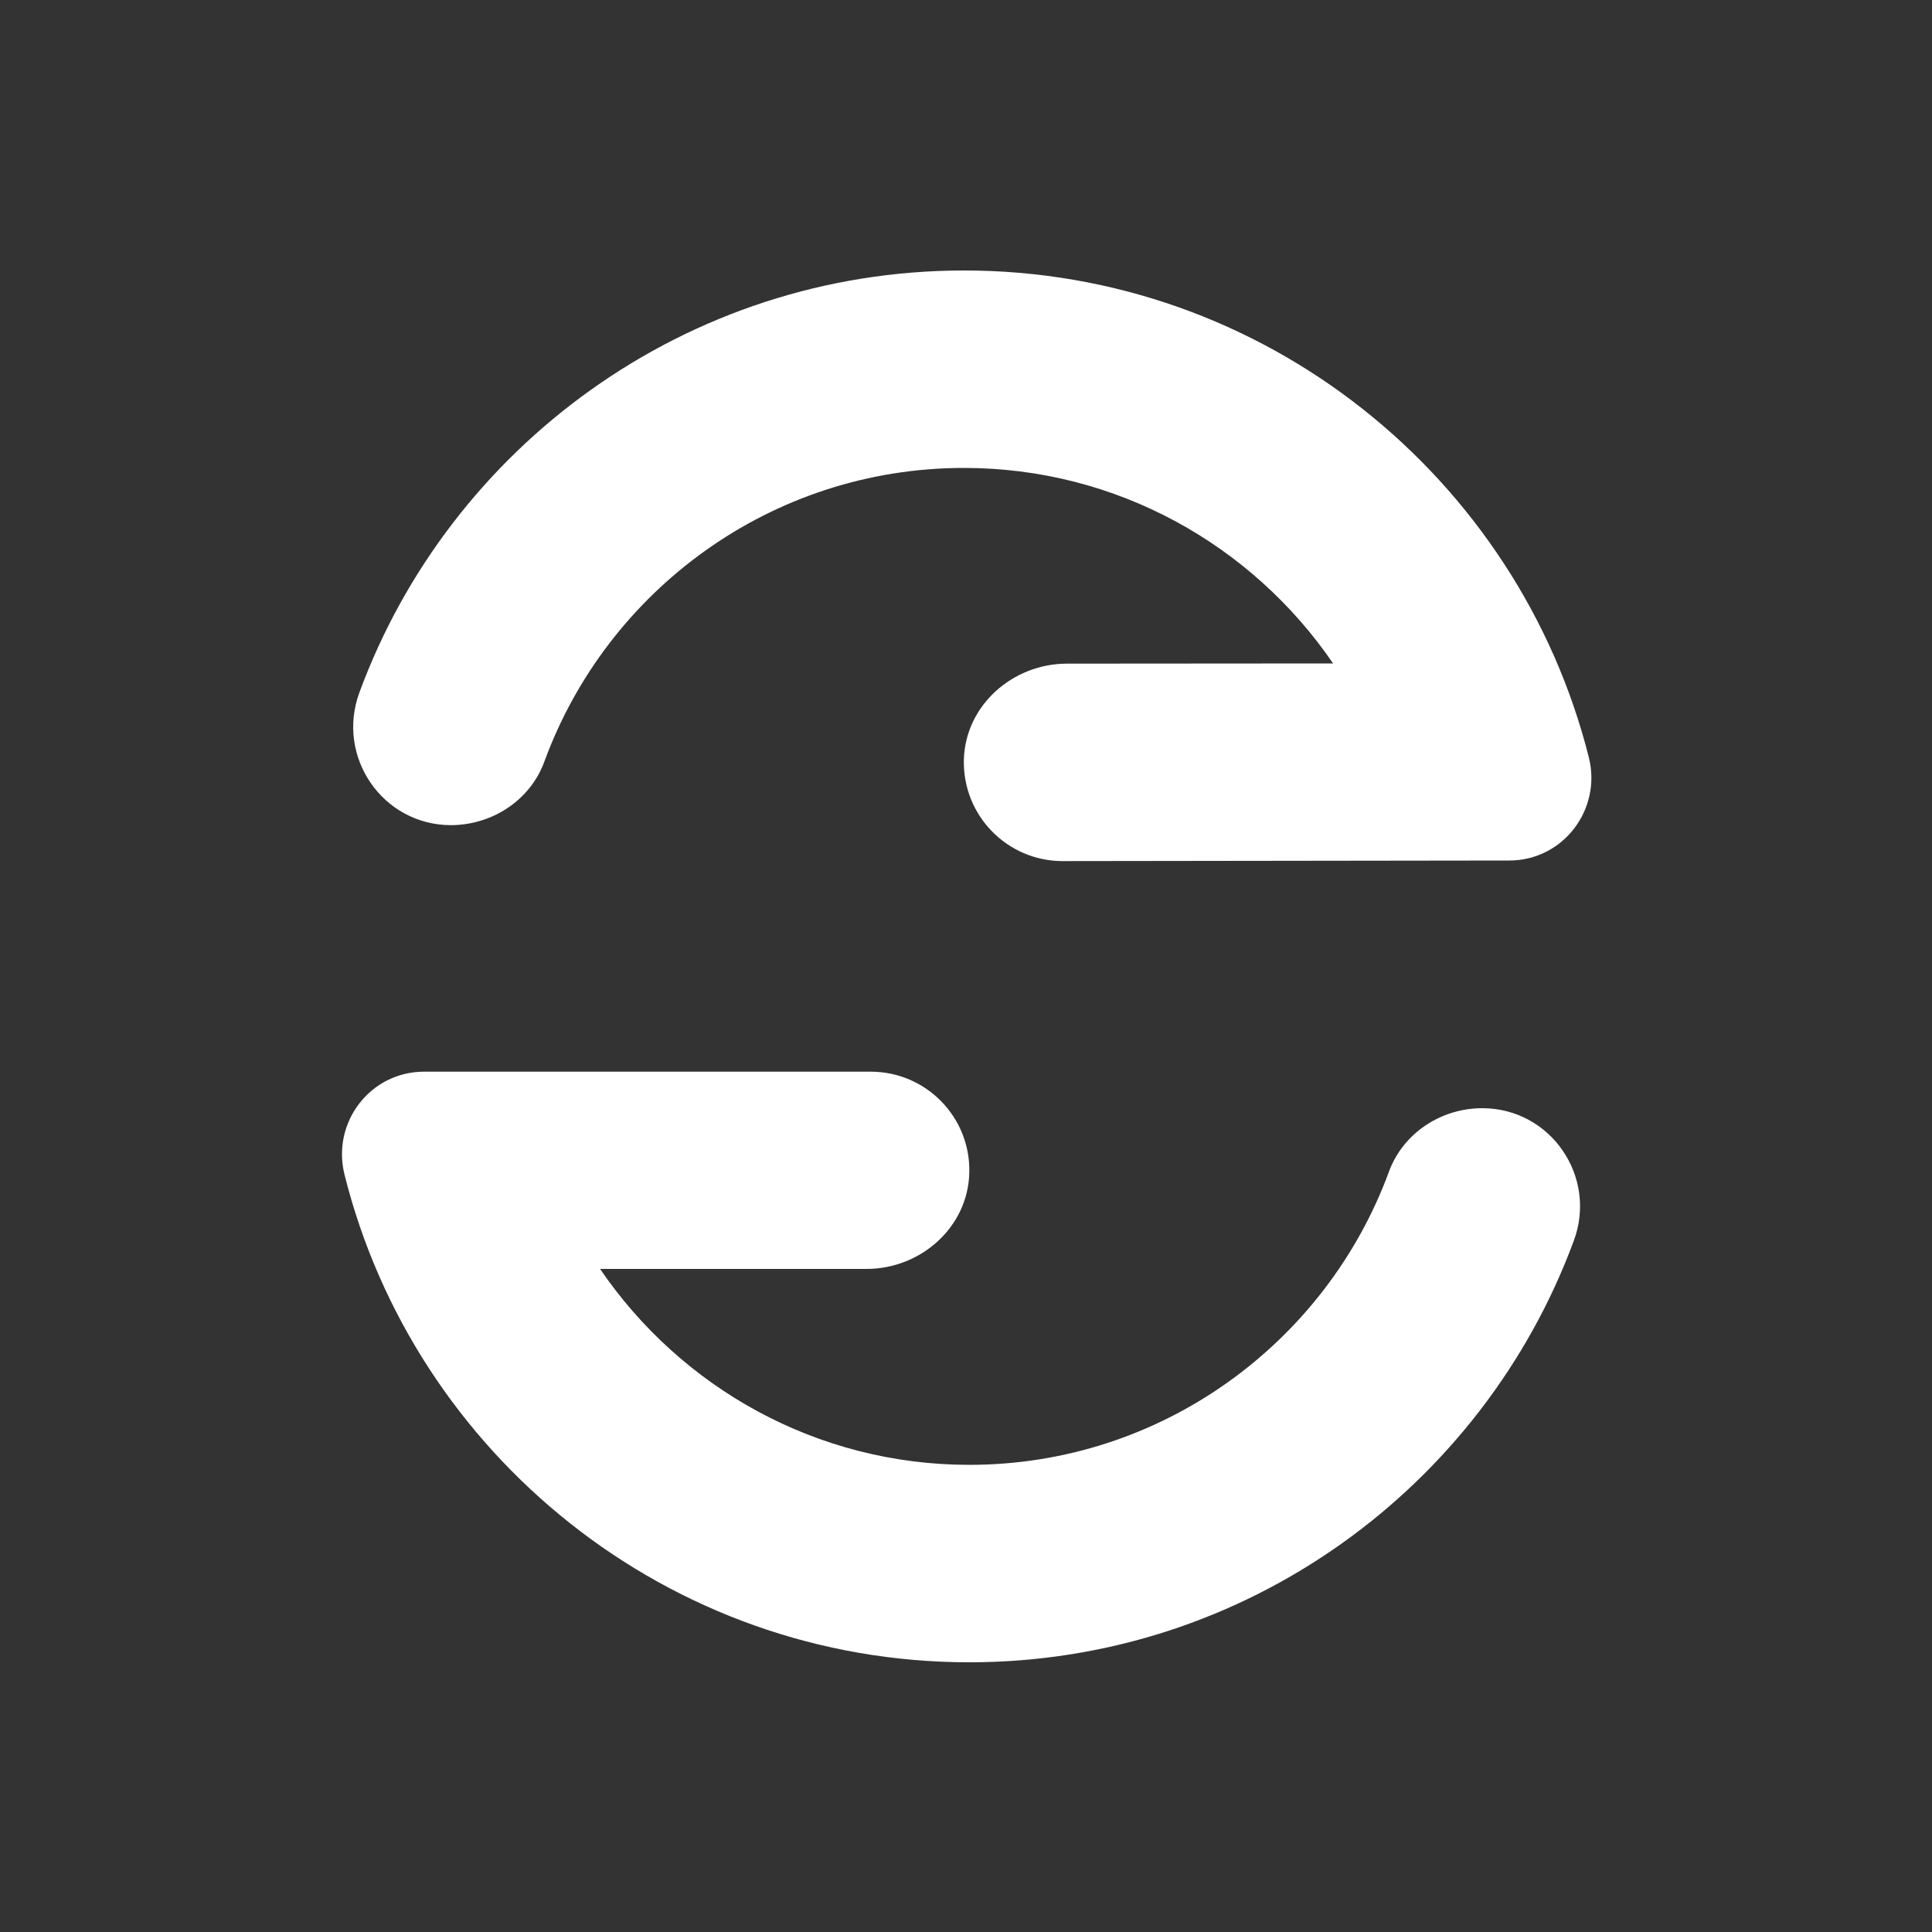 <svg version="1.2" xmlns="http://www.w3.org/2000/svg" viewBox="0 0 1000 1000" width="1000" height="1000">
	<rect x="0" y="0" width="1000" height="1000" fill="#333333" stroke="none"/>
	<title>5142020-ai</title>
	<style>
		.s0 { fill: #ffffff } 
	</style>
	<g id="BACKGROUND">
	</g>
	<g id="OBJECTS">
		<g id="&lt;Group&gt;">
			<g id="&lt;Group&gt;">
				<path id="&lt;Path&gt;" class="s0" d="m498.7 242.2c79.4-0.1 149.6 40.1 191.3 101.2l-137.9 0.1c-28 0.1-52.4 21.6-53.2 49.6-0.8 28.9 22.4 52.6 51.1 52.6l231.2-0.3c27.8 0 47.9-26.3 41.2-53.3-36.4-144.8-167.9-252.3-323.8-252.1-143.3 0.2-265.8 91.2-312.6 218.5-12.2 33.3 12.1 68.6 47.5 68.6 21.3-0.1 41-12.9 48.3-33 32.4-88.5 117.4-151.8 216.9-151.9z"/>
				<path id="&lt;Path&gt;" class="s0" d="m501.7 758.2c-79.3 0-149.4-40.2-191.1-101.4h137.9c28 0 52.4-21.5 53.2-49.5 0.9-28.9-22.3-52.6-51-52.6h-231.2c-27.8 0-47.9 26.2-41.2 53.2 36.2 144.9 167.5 252.5 323.4 252.5 143.4 0 265.9-90.9 312.9-218.2 12.3-33.2-12-68.6-47.4-68.6-21.3 0-41 12.9-48.3 32.9-32.5 88.4-117.6 151.7-217.2 151.7z"/>
			</g>
		</g>
	</g>
</svg>
